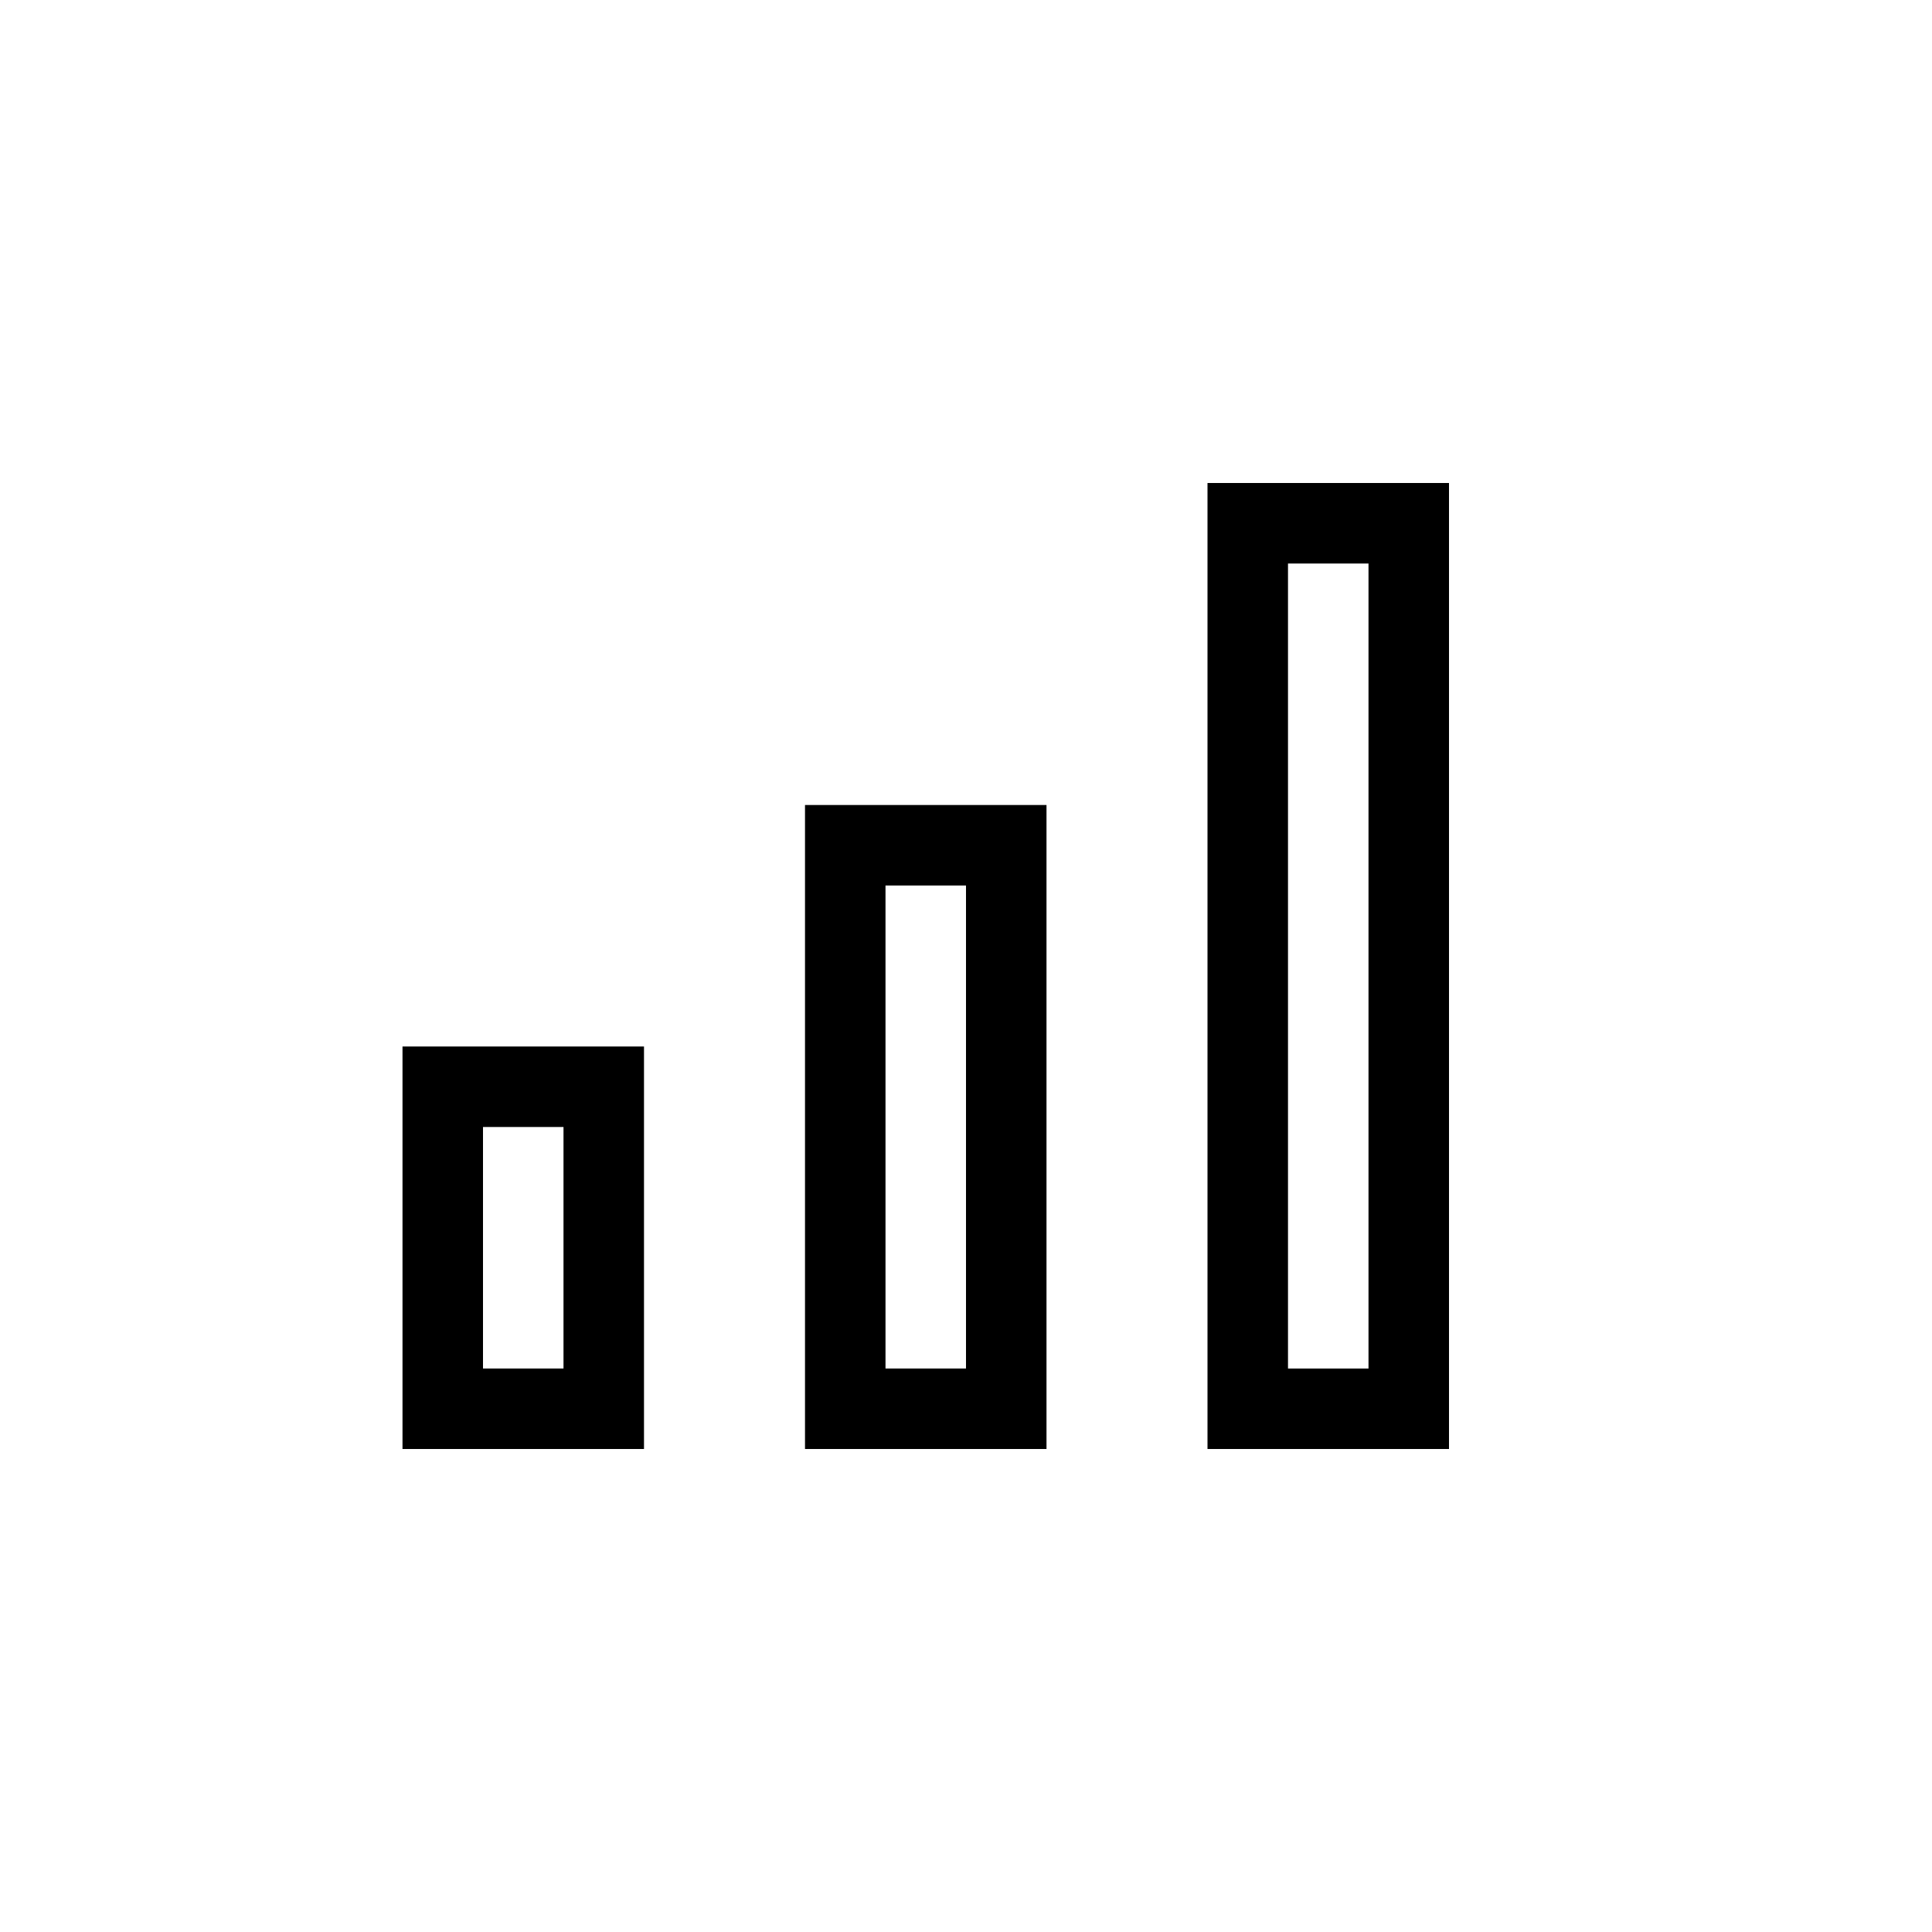 <?xml version="1.0" encoding="utf-8"?>
<!-- Generator: Adobe Illustrator 22.1.0, SVG Export Plug-In . SVG Version: 6.00 Build 0)  -->
<svg version="1.1" id="Layer_1" xmlns="http://www.w3.org/2000/svg" xmlns:xlink="http://www.w3.org/1999/xlink" x="0px" y="0px"
	 width="24px" height="24px" viewBox="0 0 24 24" enable-background="new 0 0 24 24" xml:space="preserve">
<g>
	<path d="M7,14v3H6v-3H7 M8,13H5v5h3V13L8,13z"/>
</g>
<g>
	<path d="M17,7v10h-1V7H17 M18,6h-3v12h3V6L18,6z"/>
</g>
<g>
	<path d="M12,11v6h-1v-6H12 M13,10h-3v8h3V10L13,10z"/>
</g>
</svg>
